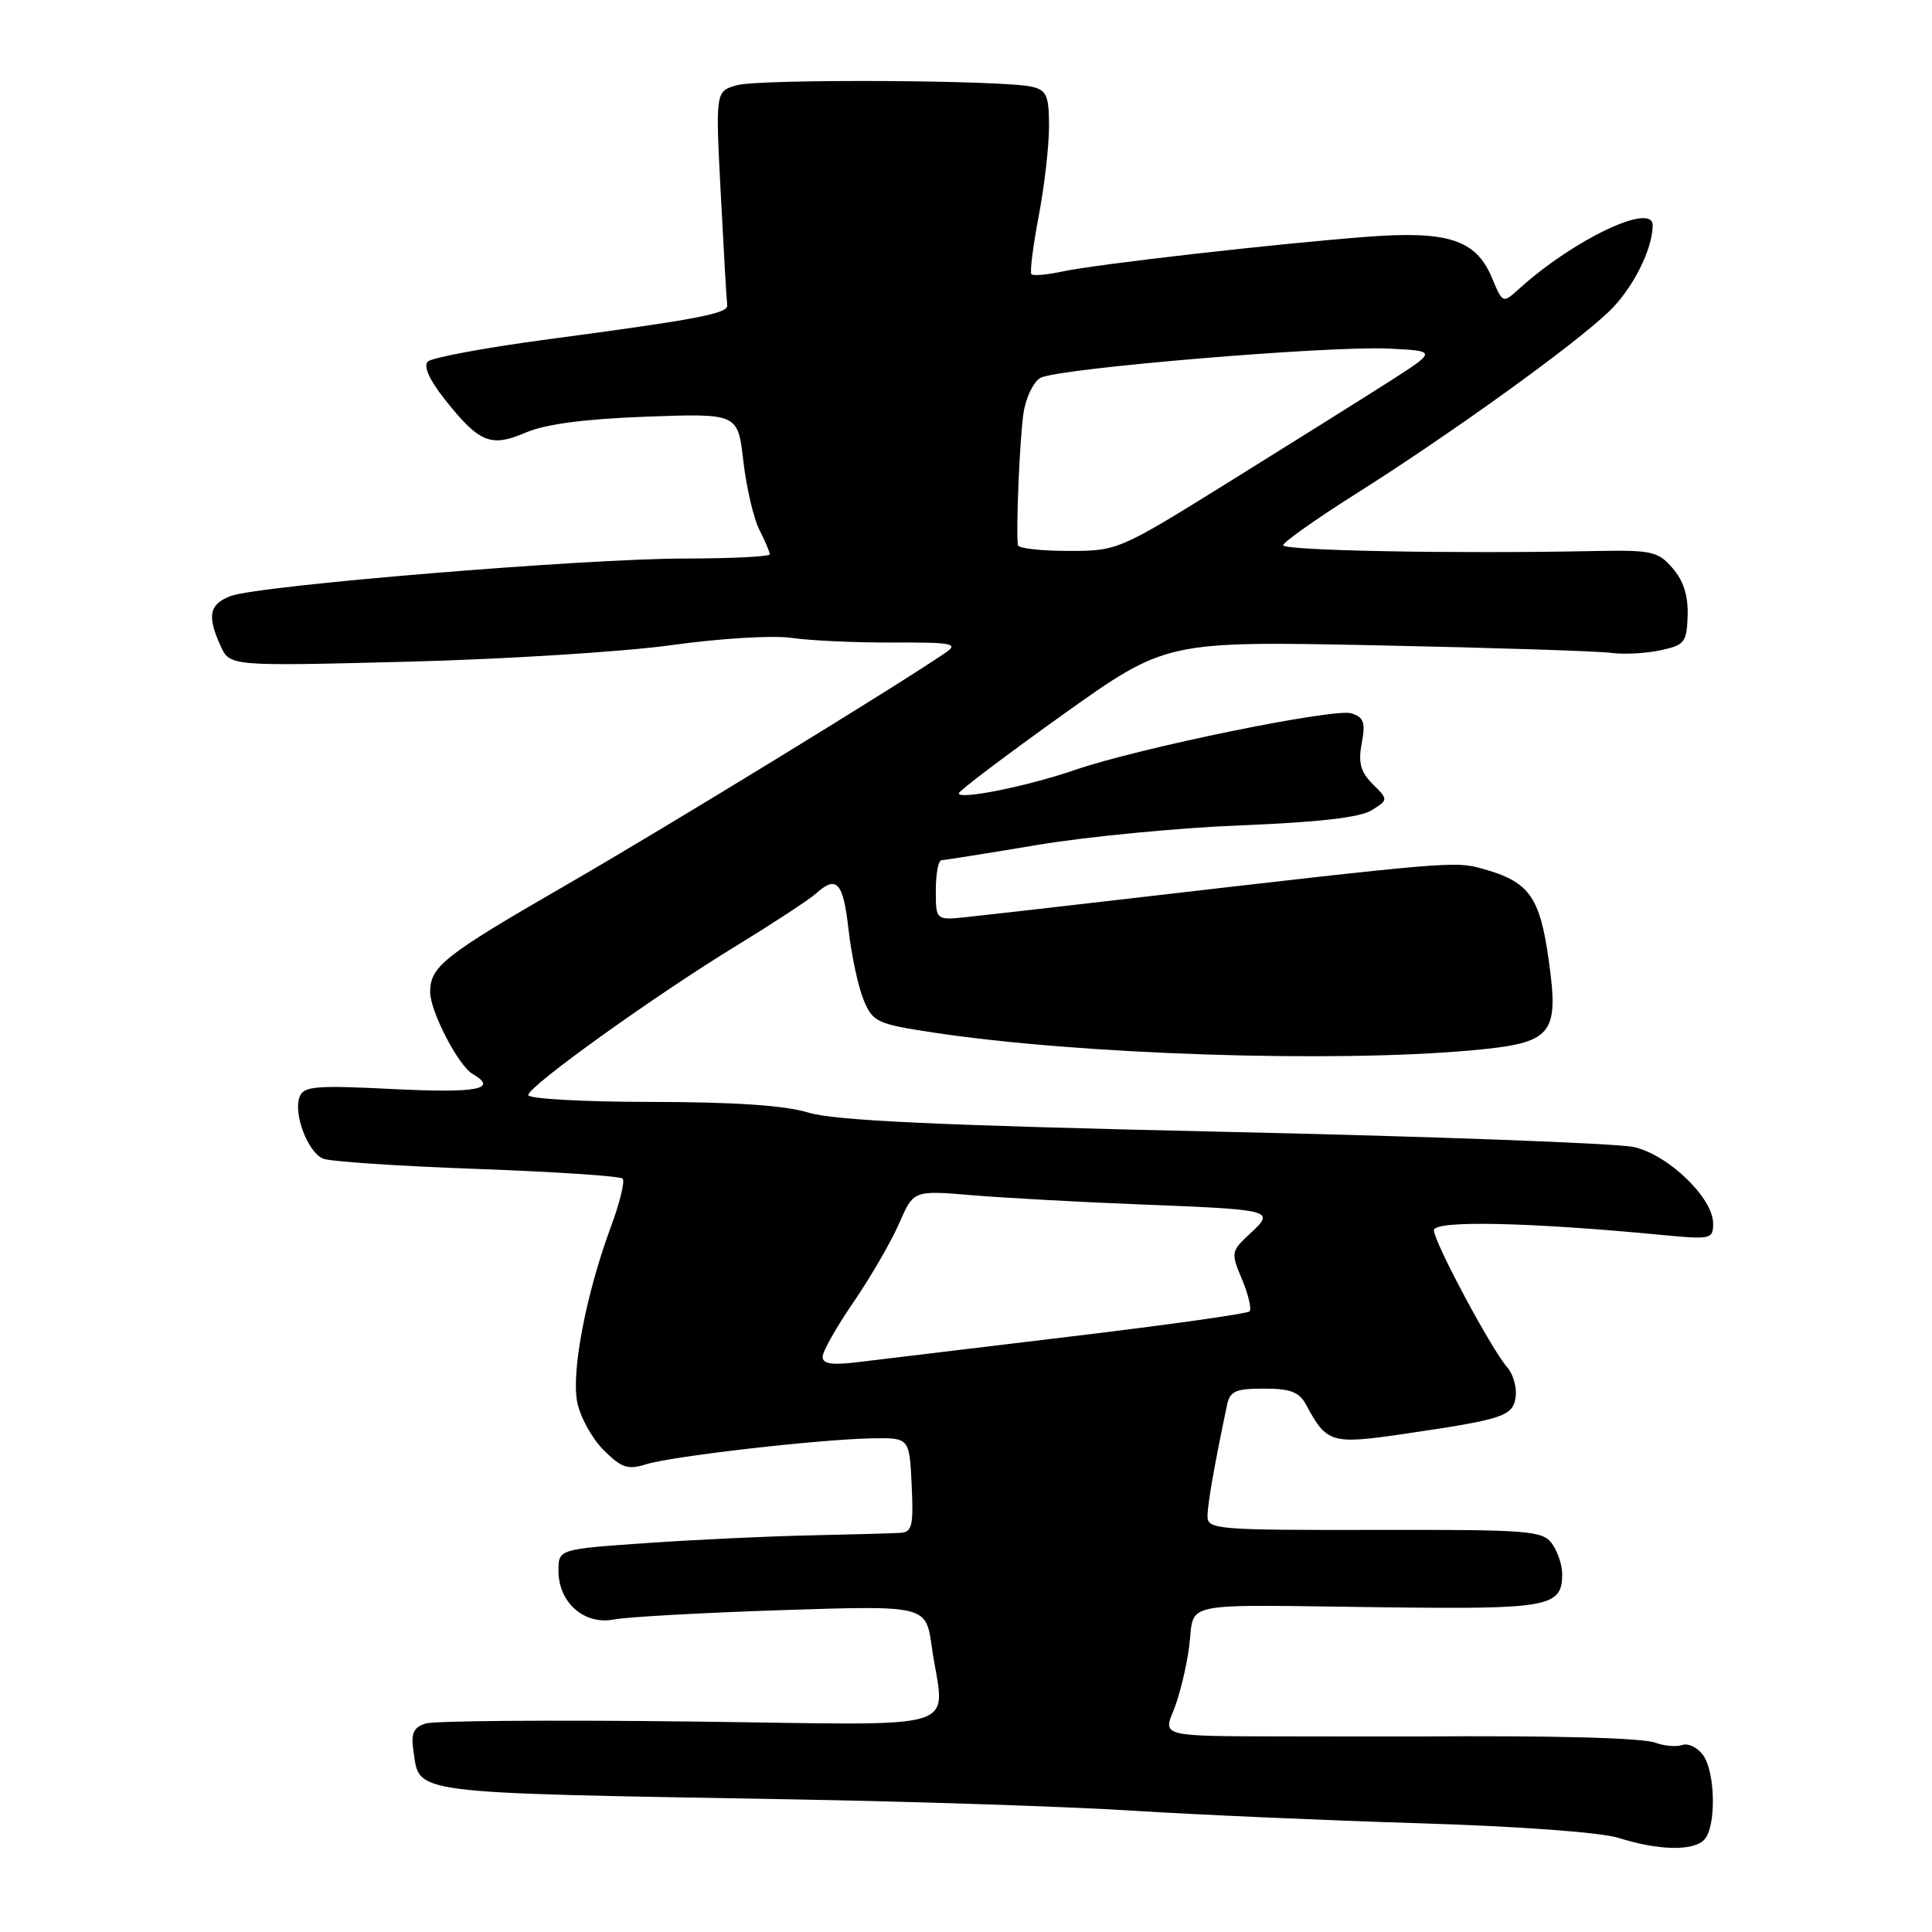 <?xml version="1.0" encoding="UTF-8" standalone="no"?>
<!DOCTYPE svg PUBLIC "-//W3C//DTD SVG 1.1//EN" "http://www.w3.org/Graphics/SVG/1.1/DTD/svg11.dtd" >
<svg xmlns="http://www.w3.org/2000/svg" xmlns:xlink="http://www.w3.org/1999/xlink" version="1.1" viewBox="0 0 256 256">
 <g >
 <path fill="currentColor"
d=" M 225.80 243.80 C 227.42 242.18 227.33 234.83 225.66 232.55 C 224.93 231.55 223.69 230.95 222.91 231.22 C 222.14 231.49 220.53 231.36 219.35 230.92 C 217.60 230.27 205.82 229.96 188.00 230.09 C 186.62 230.10 178.43 230.10 169.79 230.08 C 154.08 230.06 154.08 230.06 155.48 226.70 C 156.25 224.85 157.20 221.01 157.57 218.17 C 158.38 212.06 155.54 212.63 183.76 212.98 C 205.27 213.24 207.00 212.92 207.00 208.57 C 207.00 207.37 206.39 205.55 205.64 204.53 C 204.39 202.82 202.58 202.68 182.14 202.72 C 161.34 202.76 160.00 202.65 160.00 200.93 C 160.00 199.34 160.92 194.10 162.57 186.25 C 162.97 184.32 163.68 184.00 167.48 184.00 C 171.06 184.00 172.16 184.44 173.12 186.23 C 175.78 191.20 176.45 191.40 185.83 190.03 C 199.27 188.06 200.46 187.67 200.83 185.11 C 201.01 183.86 200.51 182.08 199.71 181.17 C 197.58 178.73 190.00 164.55 190.00 163.01 C 190.00 161.68 202.51 161.94 220.25 163.64 C 226.70 164.26 227.00 164.19 227.00 162.13 C 227.00 158.74 221.09 153.03 216.50 151.99 C 214.30 151.50 189.84 150.58 162.14 149.97 C 124.38 149.12 110.63 148.49 107.14 147.43 C 103.98 146.47 97.34 146.02 86.25 146.01 C 77.31 146.00 70.00 145.60 70.00 145.10 C 70.00 143.93 86.73 131.93 97.79 125.18 C 102.58 122.25 107.21 119.21 108.08 118.43 C 110.86 115.91 111.73 116.86 112.44 123.21 C 112.83 126.62 113.73 130.81 114.44 132.51 C 115.66 135.43 116.20 135.68 123.62 136.81 C 142.95 139.74 176.62 140.85 195.08 139.17 C 205.74 138.19 206.61 137.17 205.21 127.19 C 204.02 118.74 202.61 116.81 196.33 115.08 C 192.76 114.10 191.88 114.17 150.00 119.02 C 140.38 120.14 130.59 121.25 128.25 121.50 C 124.00 121.96 124.00 121.96 124.00 117.98 C 124.00 115.79 124.34 113.99 124.75 113.98 C 125.16 113.97 130.90 113.06 137.50 111.95 C 144.10 110.85 156.25 109.68 164.50 109.36 C 174.70 108.95 180.22 108.32 181.74 107.37 C 183.97 105.97 183.97 105.97 181.89 103.89 C 180.28 102.28 179.95 101.07 180.44 98.48 C 180.95 95.73 180.72 95.05 179.07 94.52 C 176.80 93.80 150.97 99.09 142.50 102.00 C 136.14 104.19 126.97 106.04 127.05 105.11 C 127.08 104.78 133.27 100.10 140.80 94.72 C 154.50 84.94 154.50 84.94 182.50 85.51 C 197.90 85.83 211.85 86.28 213.50 86.51 C 215.15 86.74 218.07 86.58 220.00 86.17 C 223.23 85.48 223.51 85.12 223.62 81.57 C 223.71 78.95 223.07 76.94 221.63 75.29 C 219.67 73.03 218.88 72.86 211.00 73.02 C 192.74 73.39 170.00 72.96 170.03 72.25 C 170.05 71.84 174.34 68.80 179.56 65.50 C 192.41 57.38 208.67 45.66 213.26 41.22 C 216.36 38.22 218.97 33.04 218.99 29.86 C 219.02 26.74 208.55 31.71 201.31 38.25 C 199.12 40.23 199.12 40.23 197.68 36.79 C 195.59 31.78 191.88 30.56 181.20 31.37 C 169.11 32.29 145.25 35.01 140.80 35.97 C 138.76 36.41 136.91 36.57 136.67 36.34 C 136.44 36.11 136.87 32.67 137.62 28.71 C 138.38 24.74 139.00 19.37 139.00 16.77 C 139.00 12.69 138.69 11.96 136.75 11.50 C 133.05 10.60 100.73 10.44 97.65 11.29 C 94.80 12.09 94.80 12.09 95.51 25.79 C 95.90 33.33 96.28 39.92 96.36 40.43 C 96.53 41.54 92.49 42.31 72.68 44.95 C 64.42 46.05 57.22 47.38 56.69 47.91 C 56.08 48.52 56.89 50.34 58.96 52.95 C 63.50 58.68 65.04 59.31 69.66 57.32 C 72.26 56.20 77.41 55.52 85.64 55.21 C 97.78 54.77 97.78 54.77 98.50 61.13 C 98.91 64.63 99.86 68.72 100.62 70.20 C 101.38 71.69 102.00 73.15 102.00 73.45 C 102.00 73.75 96.94 74.00 90.75 74.01 C 77.43 74.01 34.23 77.58 30.56 78.98 C 27.72 80.06 27.41 81.60 29.23 85.59 C 30.45 88.28 30.45 88.28 53.98 87.68 C 66.91 87.35 82.67 86.36 89.00 85.48 C 95.49 84.58 102.44 84.16 104.95 84.53 C 107.40 84.89 113.43 85.16 118.35 85.14 C 126.03 85.10 127.03 85.28 125.40 86.41 C 119.28 90.63 88.21 109.66 75.00 117.28 C 58.80 126.63 57.00 128.05 57.00 131.46 C 57.00 134.00 60.73 141.21 62.62 142.30 C 66.10 144.32 63.25 144.86 52.16 144.31 C 41.83 143.79 40.25 143.92 39.70 145.33 C 38.84 147.57 40.79 152.70 42.82 153.53 C 43.74 153.91 52.92 154.52 63.20 154.89 C 73.49 155.26 82.17 155.84 82.50 156.17 C 82.83 156.50 82.12 159.41 80.92 162.63 C 77.68 171.39 75.71 181.62 76.47 185.71 C 76.84 187.69 78.41 190.56 79.95 192.11 C 82.35 194.51 83.18 194.79 85.63 194.02 C 89.08 192.95 108.50 190.72 115.50 190.59 C 120.50 190.50 120.50 190.50 120.80 196.75 C 121.06 202.18 120.86 203.02 119.30 203.11 C 118.31 203.18 113.00 203.32 107.50 203.44 C 102.00 203.55 92.21 204.01 85.75 204.46 C 74.00 205.27 74.00 205.27 74.00 208.14 C 74.00 212.35 77.41 215.35 81.35 214.59 C 83.08 214.25 93.09 213.70 103.59 213.35 C 122.69 212.73 122.69 212.73 123.45 218.12 C 125.10 229.77 129.00 228.55 91.49 228.11 C 73.34 227.89 57.55 228.01 56.42 228.37 C 54.79 228.88 54.44 229.65 54.78 231.98 C 55.64 237.78 53.62 237.52 104.66 238.42 C 121.24 238.71 141.72 239.39 150.16 239.93 C 158.60 240.46 175.62 241.21 188.00 241.59 C 201.34 242.00 212.13 242.79 214.50 243.54 C 219.73 245.19 224.30 245.30 225.80 243.80 Z  M 109.00 179.78 C 109.00 179.08 110.85 175.80 113.12 172.50 C 115.38 169.20 118.09 164.52 119.14 162.11 C 121.05 157.72 121.05 157.72 128.78 158.37 C 133.02 158.72 143.03 159.28 151.00 159.59 C 168.82 160.29 169.00 160.34 165.65 163.45 C 163.11 165.80 163.08 165.96 164.58 169.54 C 165.43 171.56 165.87 173.47 165.56 173.77 C 165.25 174.08 154.54 175.58 141.75 177.11 C 128.96 178.64 116.36 180.16 113.75 180.48 C 110.24 180.92 109.00 180.73 109.00 179.78 Z  M 134.88 72.25 C 134.60 70.39 135.11 58.13 135.62 54.74 C 135.93 52.66 136.95 50.56 137.89 50.06 C 140.22 48.81 175.95 45.81 183.97 46.19 C 190.43 46.50 190.43 46.50 183.97 50.63 C 180.41 52.90 170.89 58.86 162.82 63.88 C 148.20 72.96 148.10 73.00 141.57 73.00 C 137.96 73.00 134.95 72.66 134.88 72.25 Z "/>
</g>
</svg>
